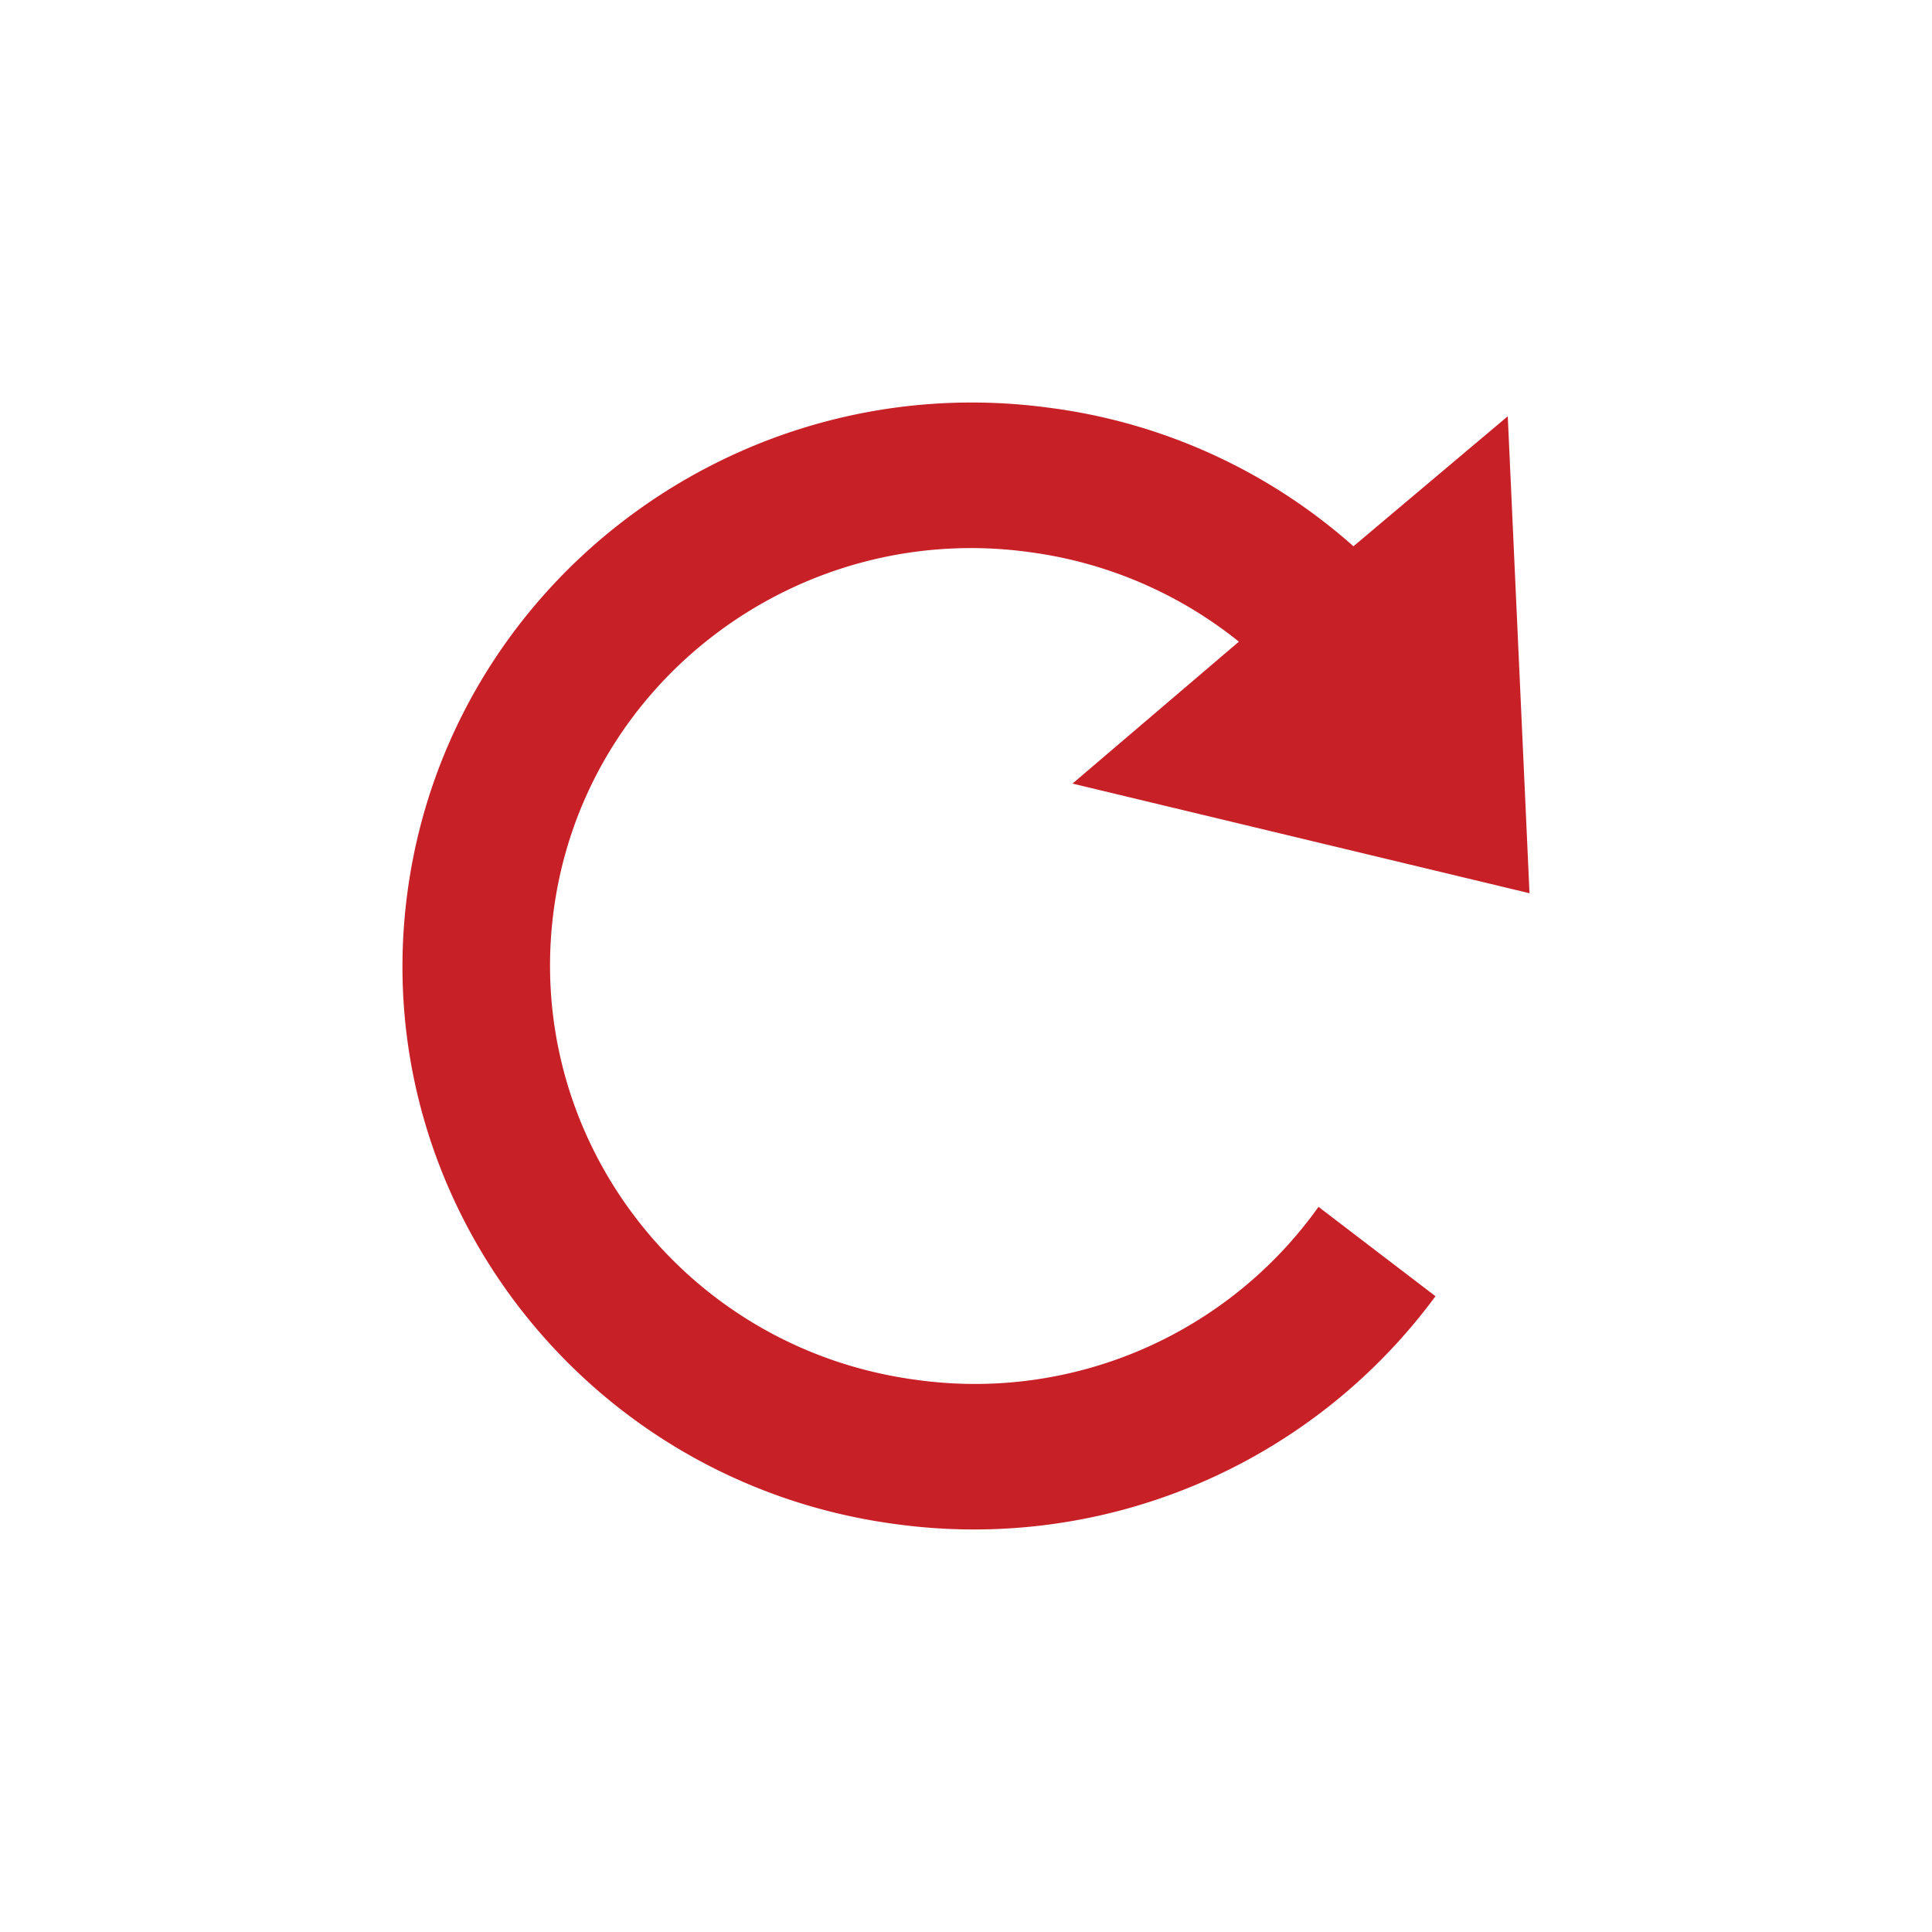 <svg width="24" height="24" viewBox="0 0 24 24" fill="none" xmlns="http://www.w3.org/2000/svg">
    <path fill-rule="evenodd" clip-rule="evenodd" d="M11.375 17.14c-2.876-.386-4.883-3.007-4.494-5.851.39-2.844 3.056-4.83 5.917-4.429a5.245 5.245 0 0 1 2.592 1.111l-2.067 1.763L19 11.096l-.27-5.925-1.917 1.615a7.039 7.039 0 0 0-3.76-1.718c-3.865-.534-7.446 2.147-7.985 5.969-.54 3.822 2.173 7.377 6.052 7.895a7.12 7.12 0 0 0 6.712-2.83l-1.453-1.11a5.24 5.24 0 0 1-5.004 2.148z" fill="#C82027"/>
</svg>

